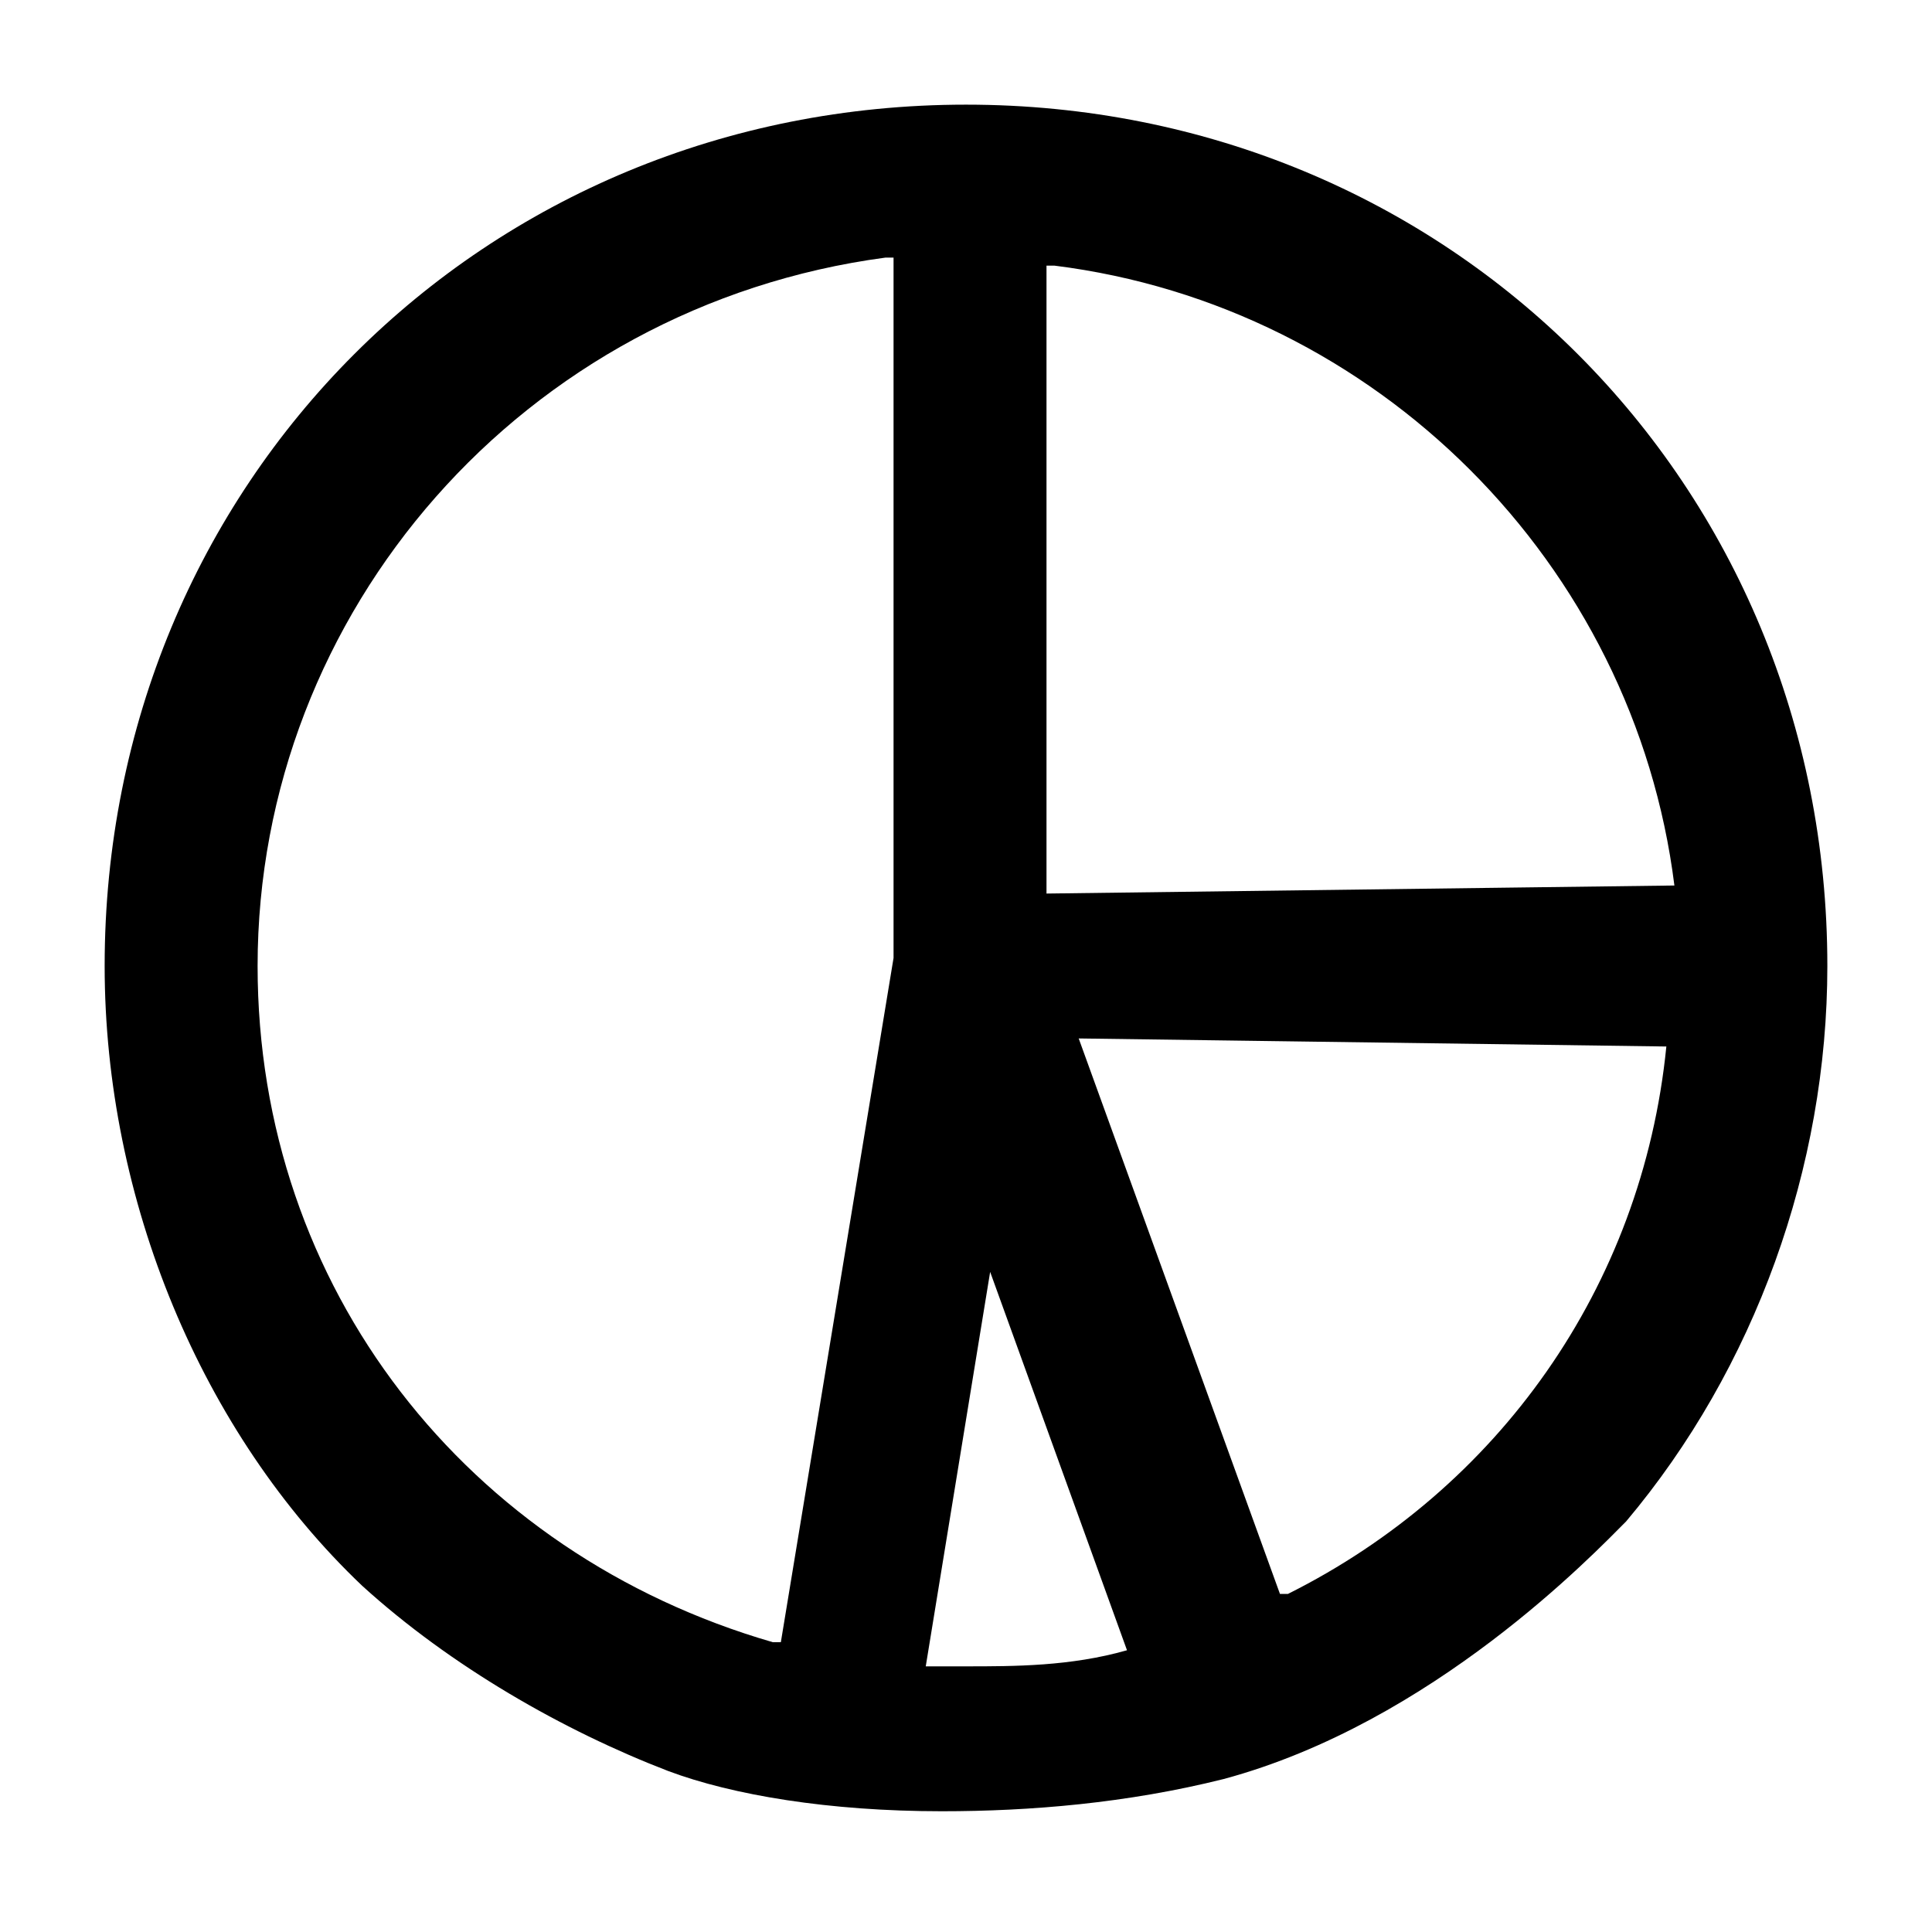 <?xml version="1.0" encoding="utf-8"?>
<!-- Generator: Adobe Illustrator 25.4.1, SVG Export Plug-In . SVG Version: 6.00 Build 0)  -->
<svg version="1.1" id="Layer_1" xmlns="http://www.w3.org/2000/svg" xmlns:xlink="http://www.w3.org/1999/xlink" x="0px" y="0px"
	 viewBox="0 0 24 24" style="enable-background:new 0 0 24 24;" xml:space="preserve">
<path d="M12,1.3C6,1.3,1.3,6,1.3,12c0,2.9,1.2,5.8,3.2,7.7c1.1,1,2.5,1.8,3.8,2.3c0.8,0.3,2,0.5,3.4,0.5c1.1,0,2.3-0.1,3.5-0.4
	c2.6-0.7,4.6-2.8,5-3.2c1.6-1.9,2.5-4.4,2.5-6.9C22.7,6,18,1.3,12,1.3z M14,20.5L14,20.5c-0.7,0.2-1.4,0.2-2,0.2h-0.5l0.8-4.9
	L14,20.5z M11.1,11.9l-1.4,8.5l-0.1,0c-3.8-1.1-6.4-4.4-6.4-8.4c0-4.4,3.3-8.2,7.8-8.8h0.1L11.1,11.9z M20.7,13
	c-0.3,3-2.1,5.5-4.7,6.8l-0.1,0l-2.5-6.9L20.7,13L20.7,13z M20.8,11L20.8,11L13,11.1V3.3l0.1,0C17.1,3.8,20.3,7,20.8,11z"/>
</svg>
